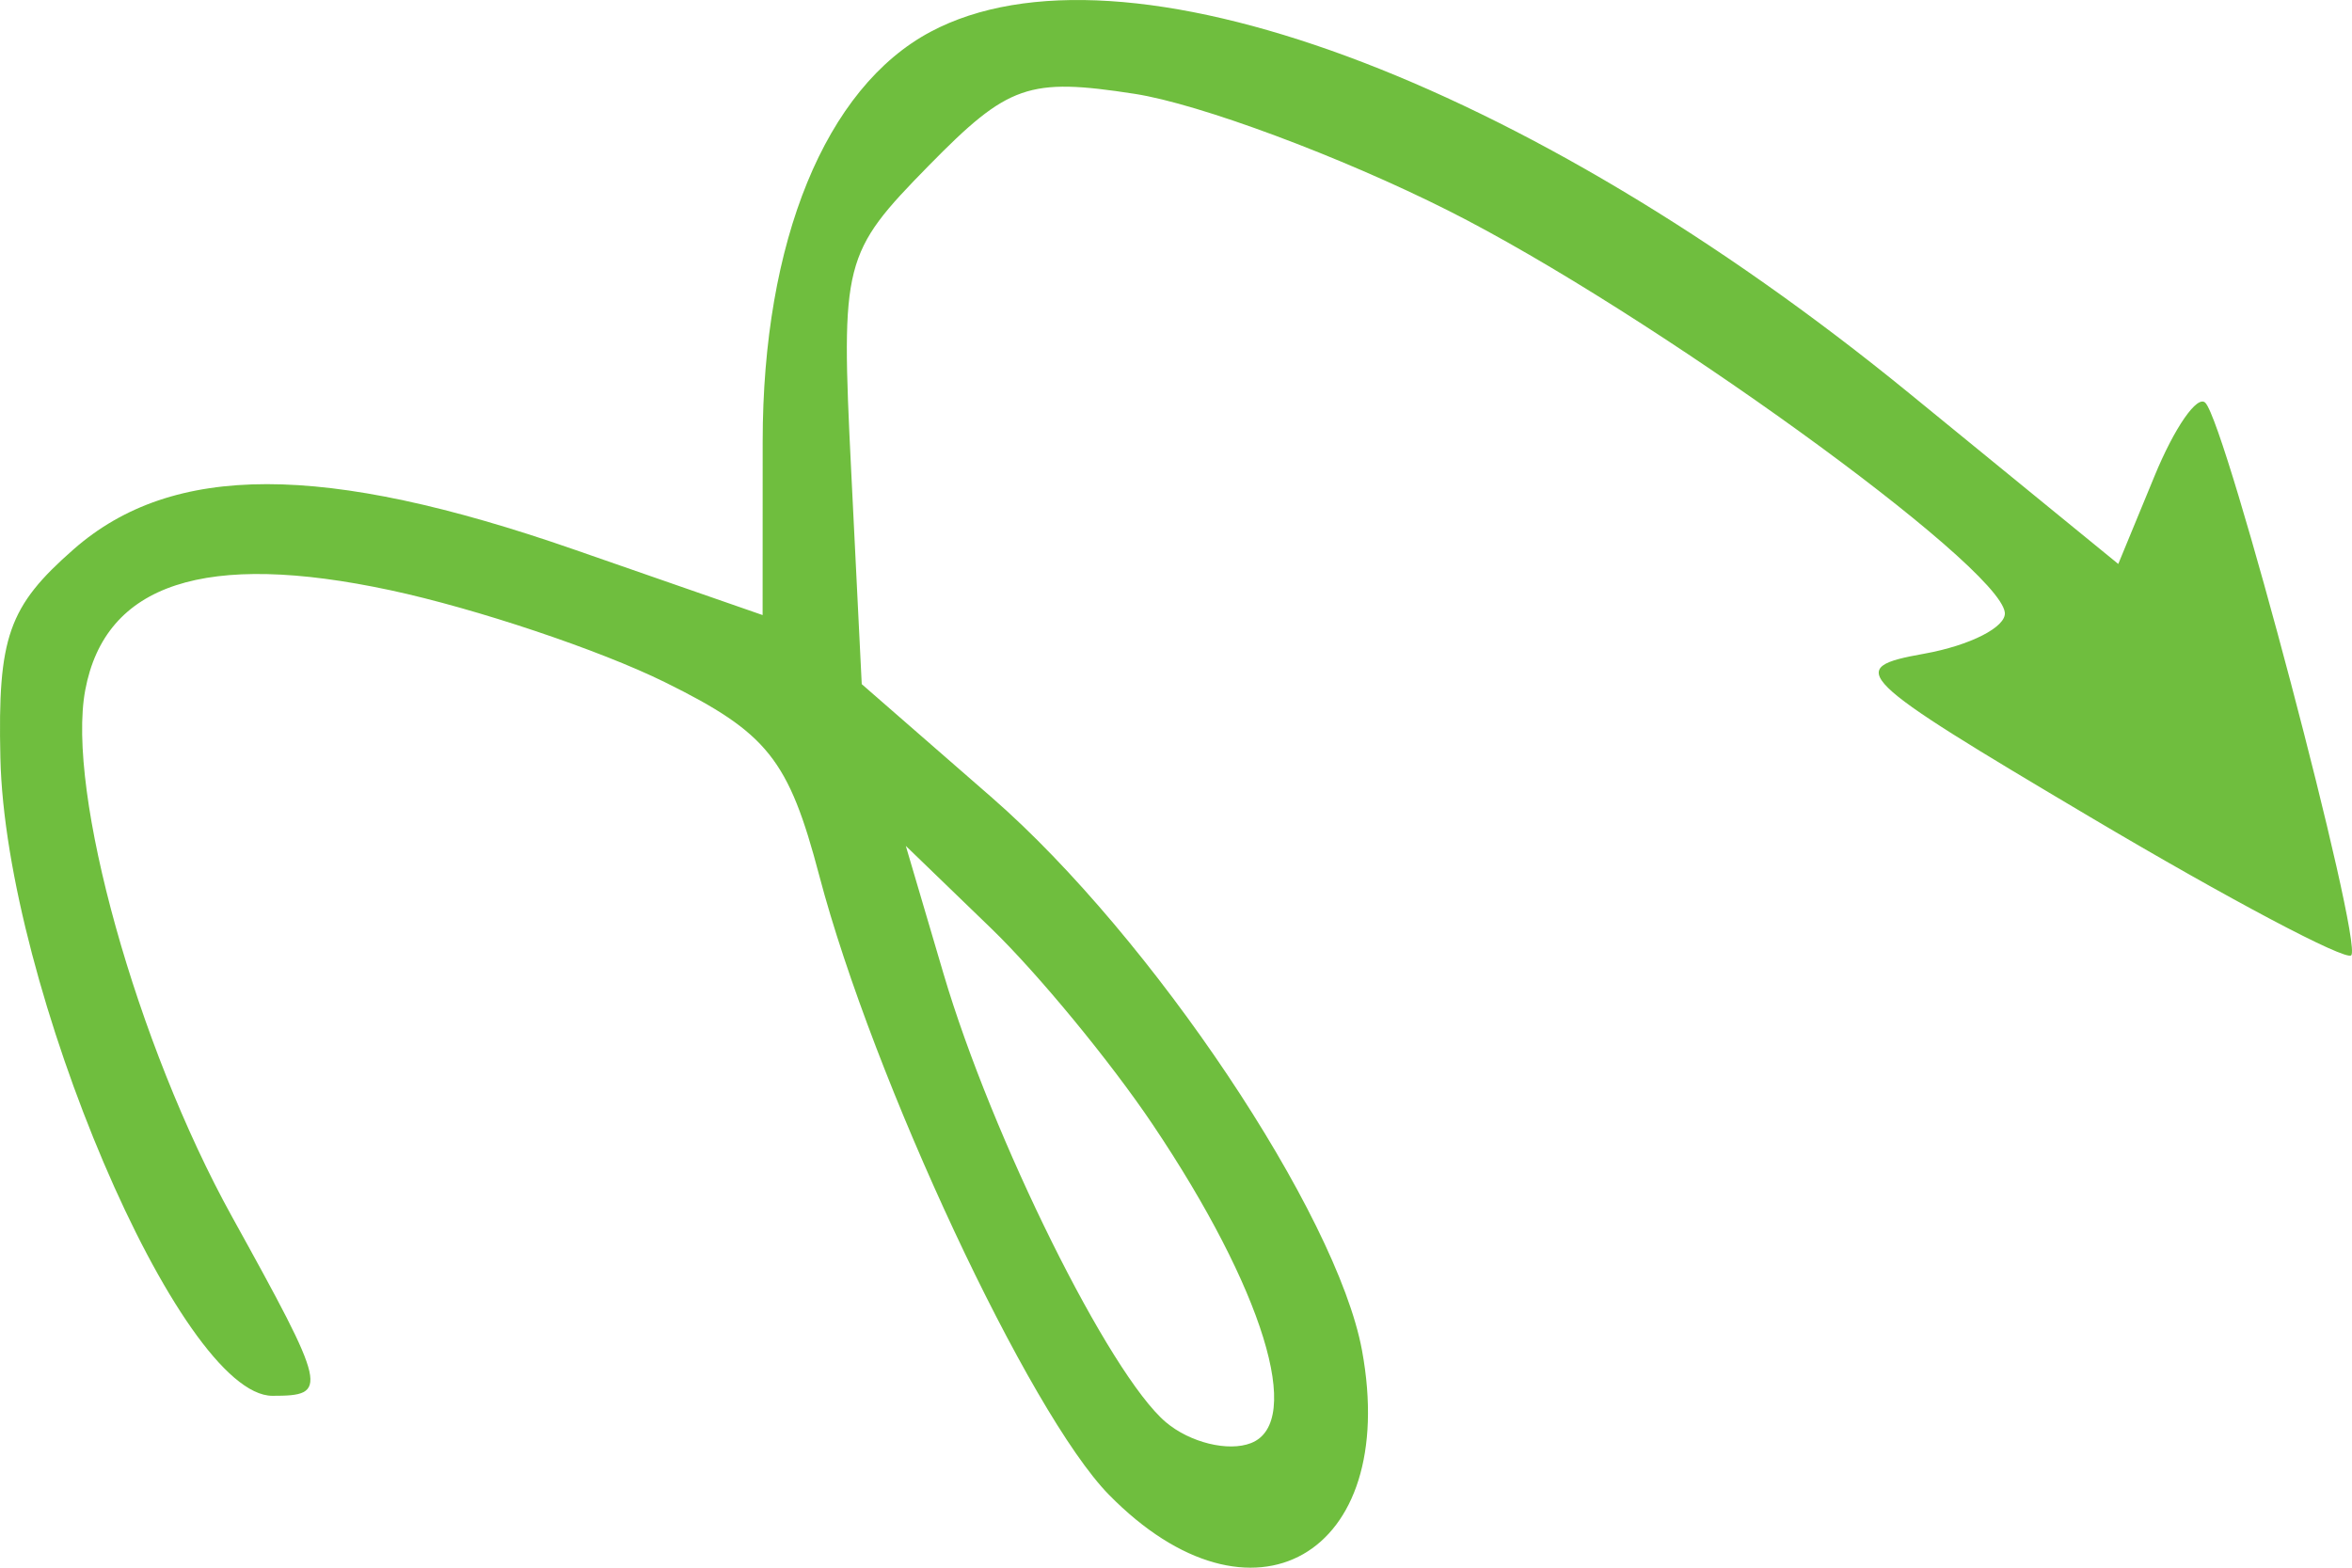 <svg width="75" height="50" viewBox="0 0 75 50" fill="none" xmlns="http://www.w3.org/2000/svg">
<path fill-rule="evenodd" clip-rule="evenodd" d="M29.672 1.015C26.325 2.798 24.32 7.692 24.32 14.084L24.318 19.617L18.294 17.522C10.316 14.749 5.505 14.748 2.348 17.519C0.268 19.343 -0.075 20.317 0.012 24.165C0.174 31.465 5.738 44.518 8.687 44.518C10.493 44.518 10.448 44.321 7.399 38.807C4.358 33.31 2.111 25.248 2.718 22.01C3.356 18.605 6.545 17.562 12.45 18.825C15.181 19.41 19.12 20.73 21.204 21.759C24.476 23.375 25.148 24.218 26.125 27.928C27.838 34.434 32.814 45.074 35.36 47.672C39.911 52.314 44.636 49.621 43.432 43.073C42.628 38.703 36.728 29.886 31.636 25.444L27.479 21.82L27.141 14.987C26.812 8.337 26.879 8.076 29.615 5.283C32.153 2.695 32.796 2.47 36.182 2.993C38.246 3.312 42.747 4.987 46.183 6.717C52.534 9.914 63.743 18.009 63.929 19.533C63.985 19.994 62.827 20.586 61.354 20.85C58.81 21.306 59.075 21.566 66.663 26.066C71.055 28.671 74.796 30.652 74.976 30.469C75.362 30.074 70.995 13.532 70.323 12.846C70.068 12.586 69.339 13.636 68.704 15.181L67.547 17.987L60.88 12.542C48.592 2.504 35.765 -2.233 29.672 1.015ZM36.759 35.868C40.278 41.104 41.59 45.362 39.892 46.026C39.167 46.31 37.946 46.01 37.177 45.36C35.373 43.831 31.626 36.275 30.087 31.058L28.884 26.979L31.598 29.602C33.092 31.045 35.414 33.864 36.759 35.868Z" fill="#6FBE3E"/>
</svg>
